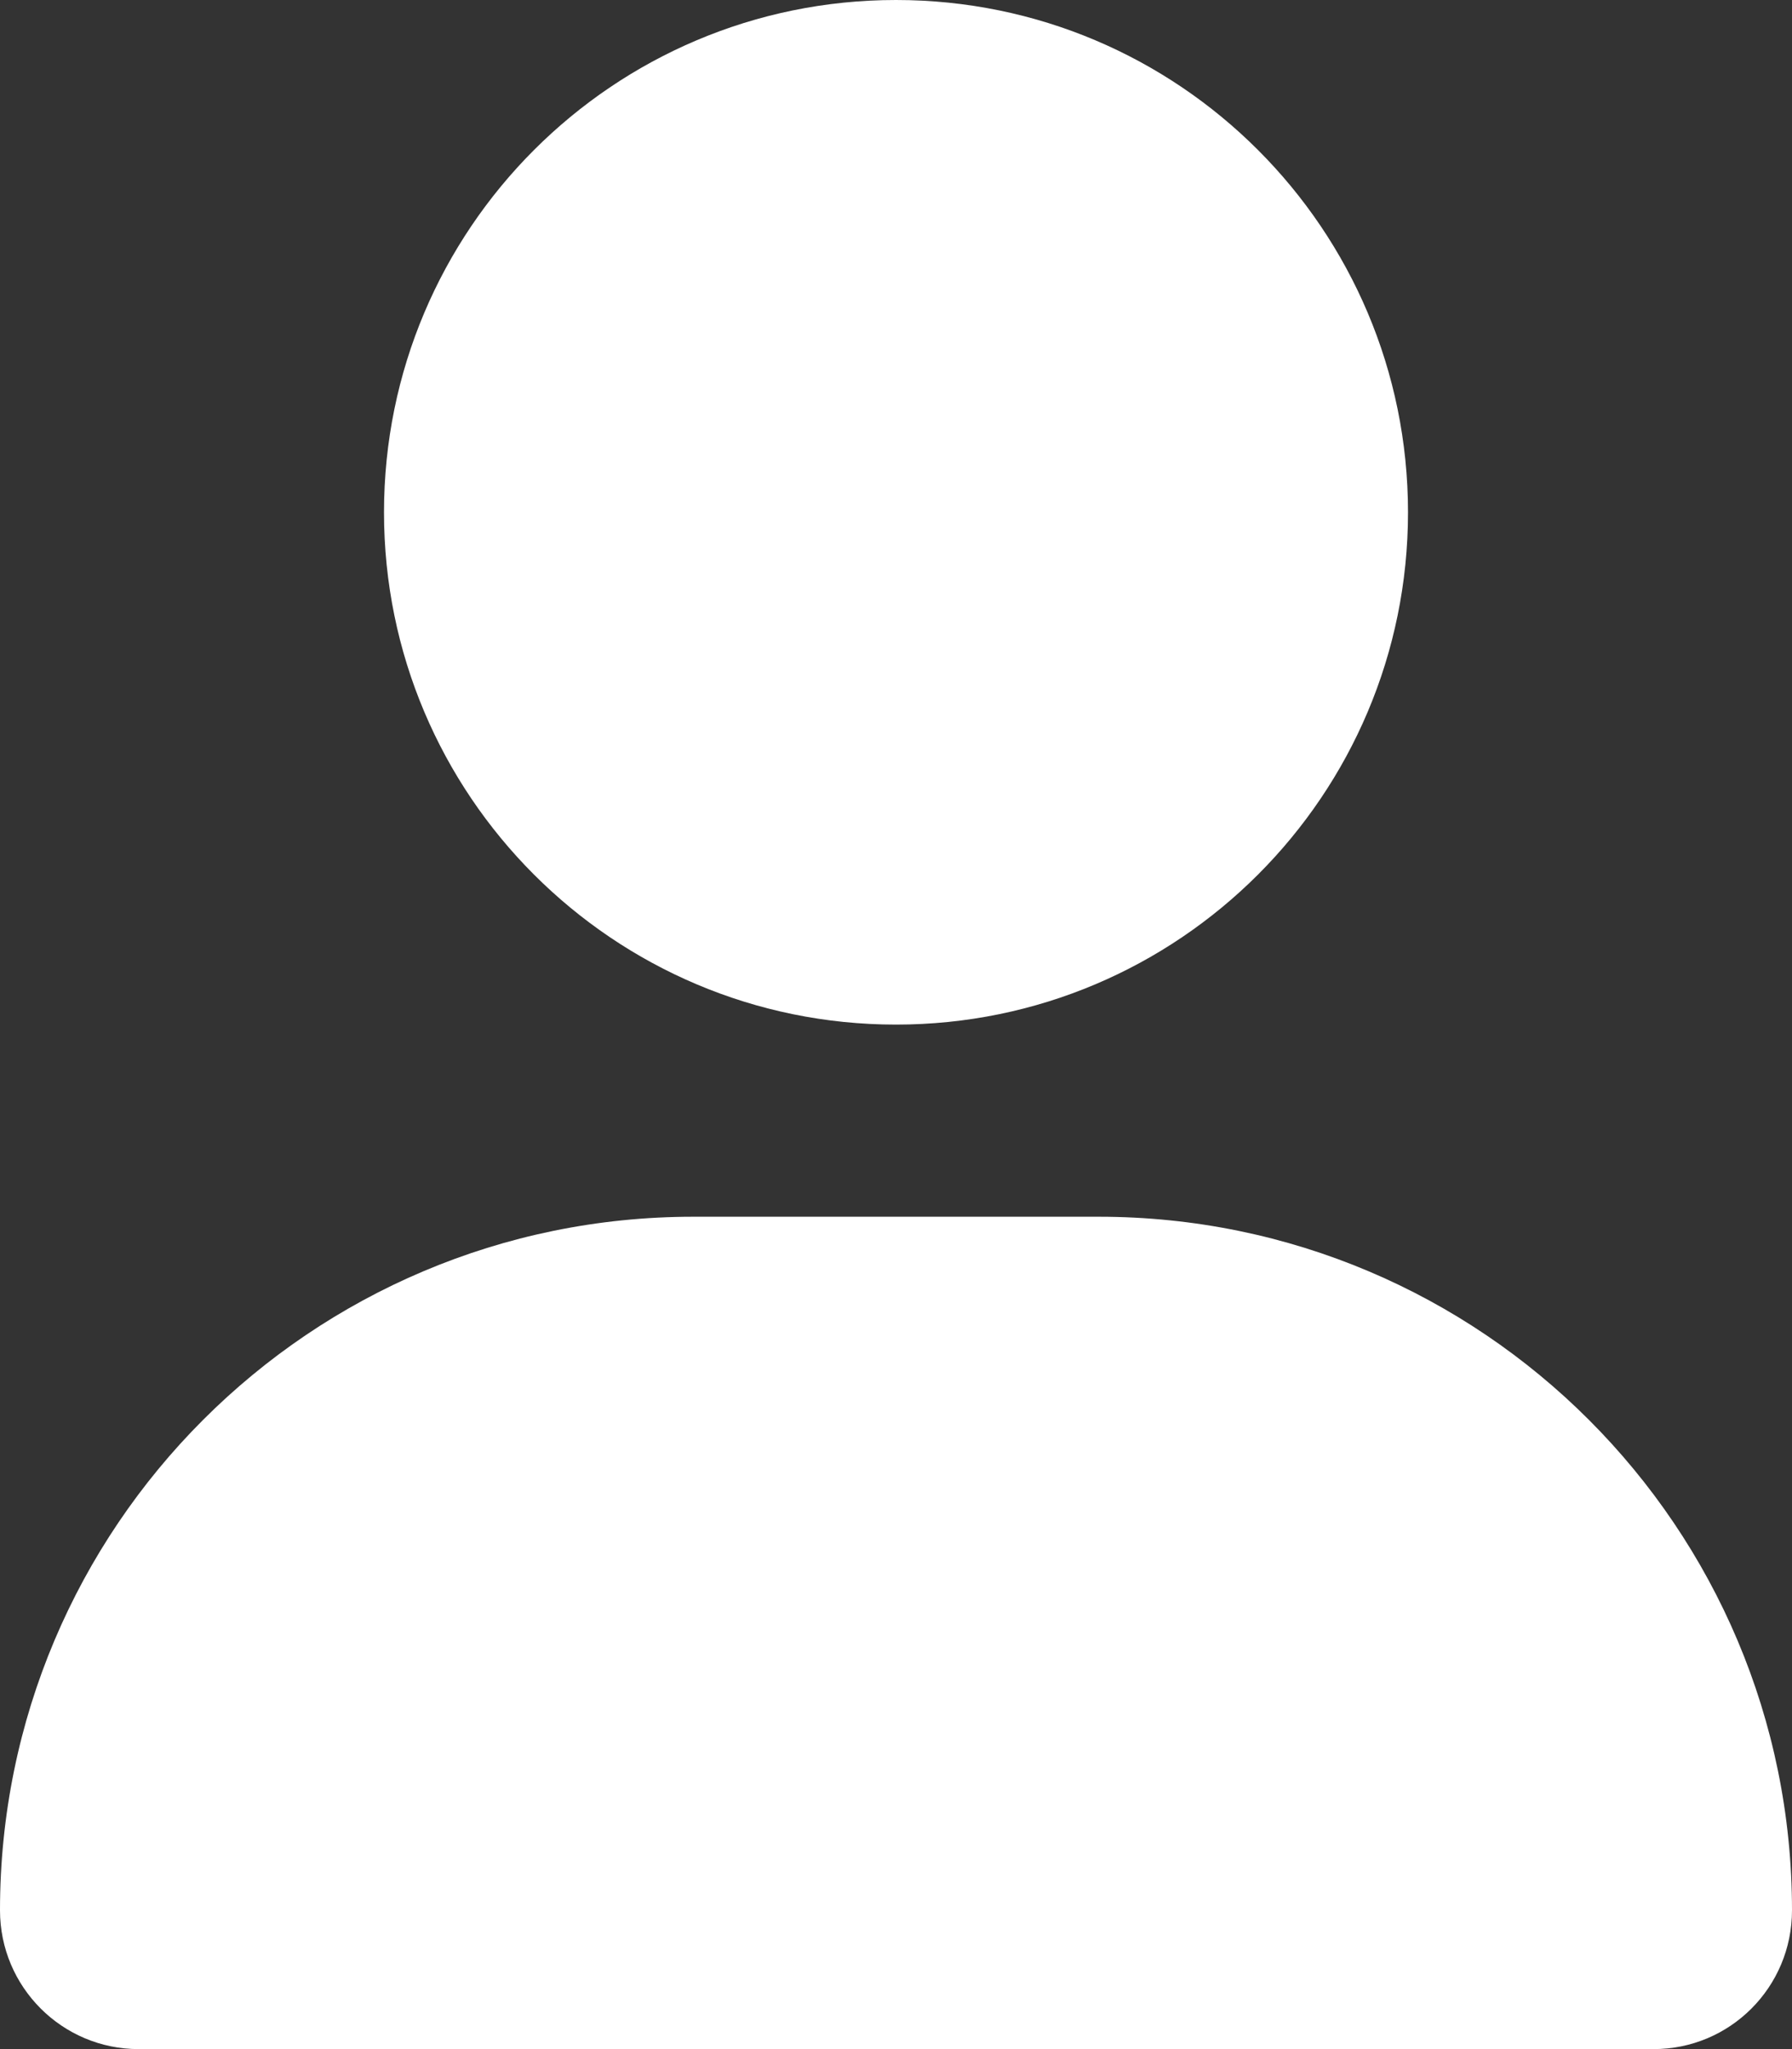 <svg width="42" height="48" viewBox="0 0 42 48" fill="none" xmlns="http://www.w3.org/2000/svg">
<rect x="0" y="0" width="42" height="48" fill="#333333" stroke="none"/>
<path d="M21 24.001C27.628 24.001 33 18.628 33 12.001C33 5.373 27.628 0 21 0C14.372 0 9 5.373 9 12.001C9 18.628 14.372 24.001 21 24.001ZM25.753 28.502H16.247C7.276 28.502 0 35.777 0 44.749C0 46.544 1.455 48 3.249 48H38.752C40.547 48.003 42 46.55 42 44.749C42 35.777 34.725 28.502 25.753 28.502Z" fill="white"/>
</svg>
